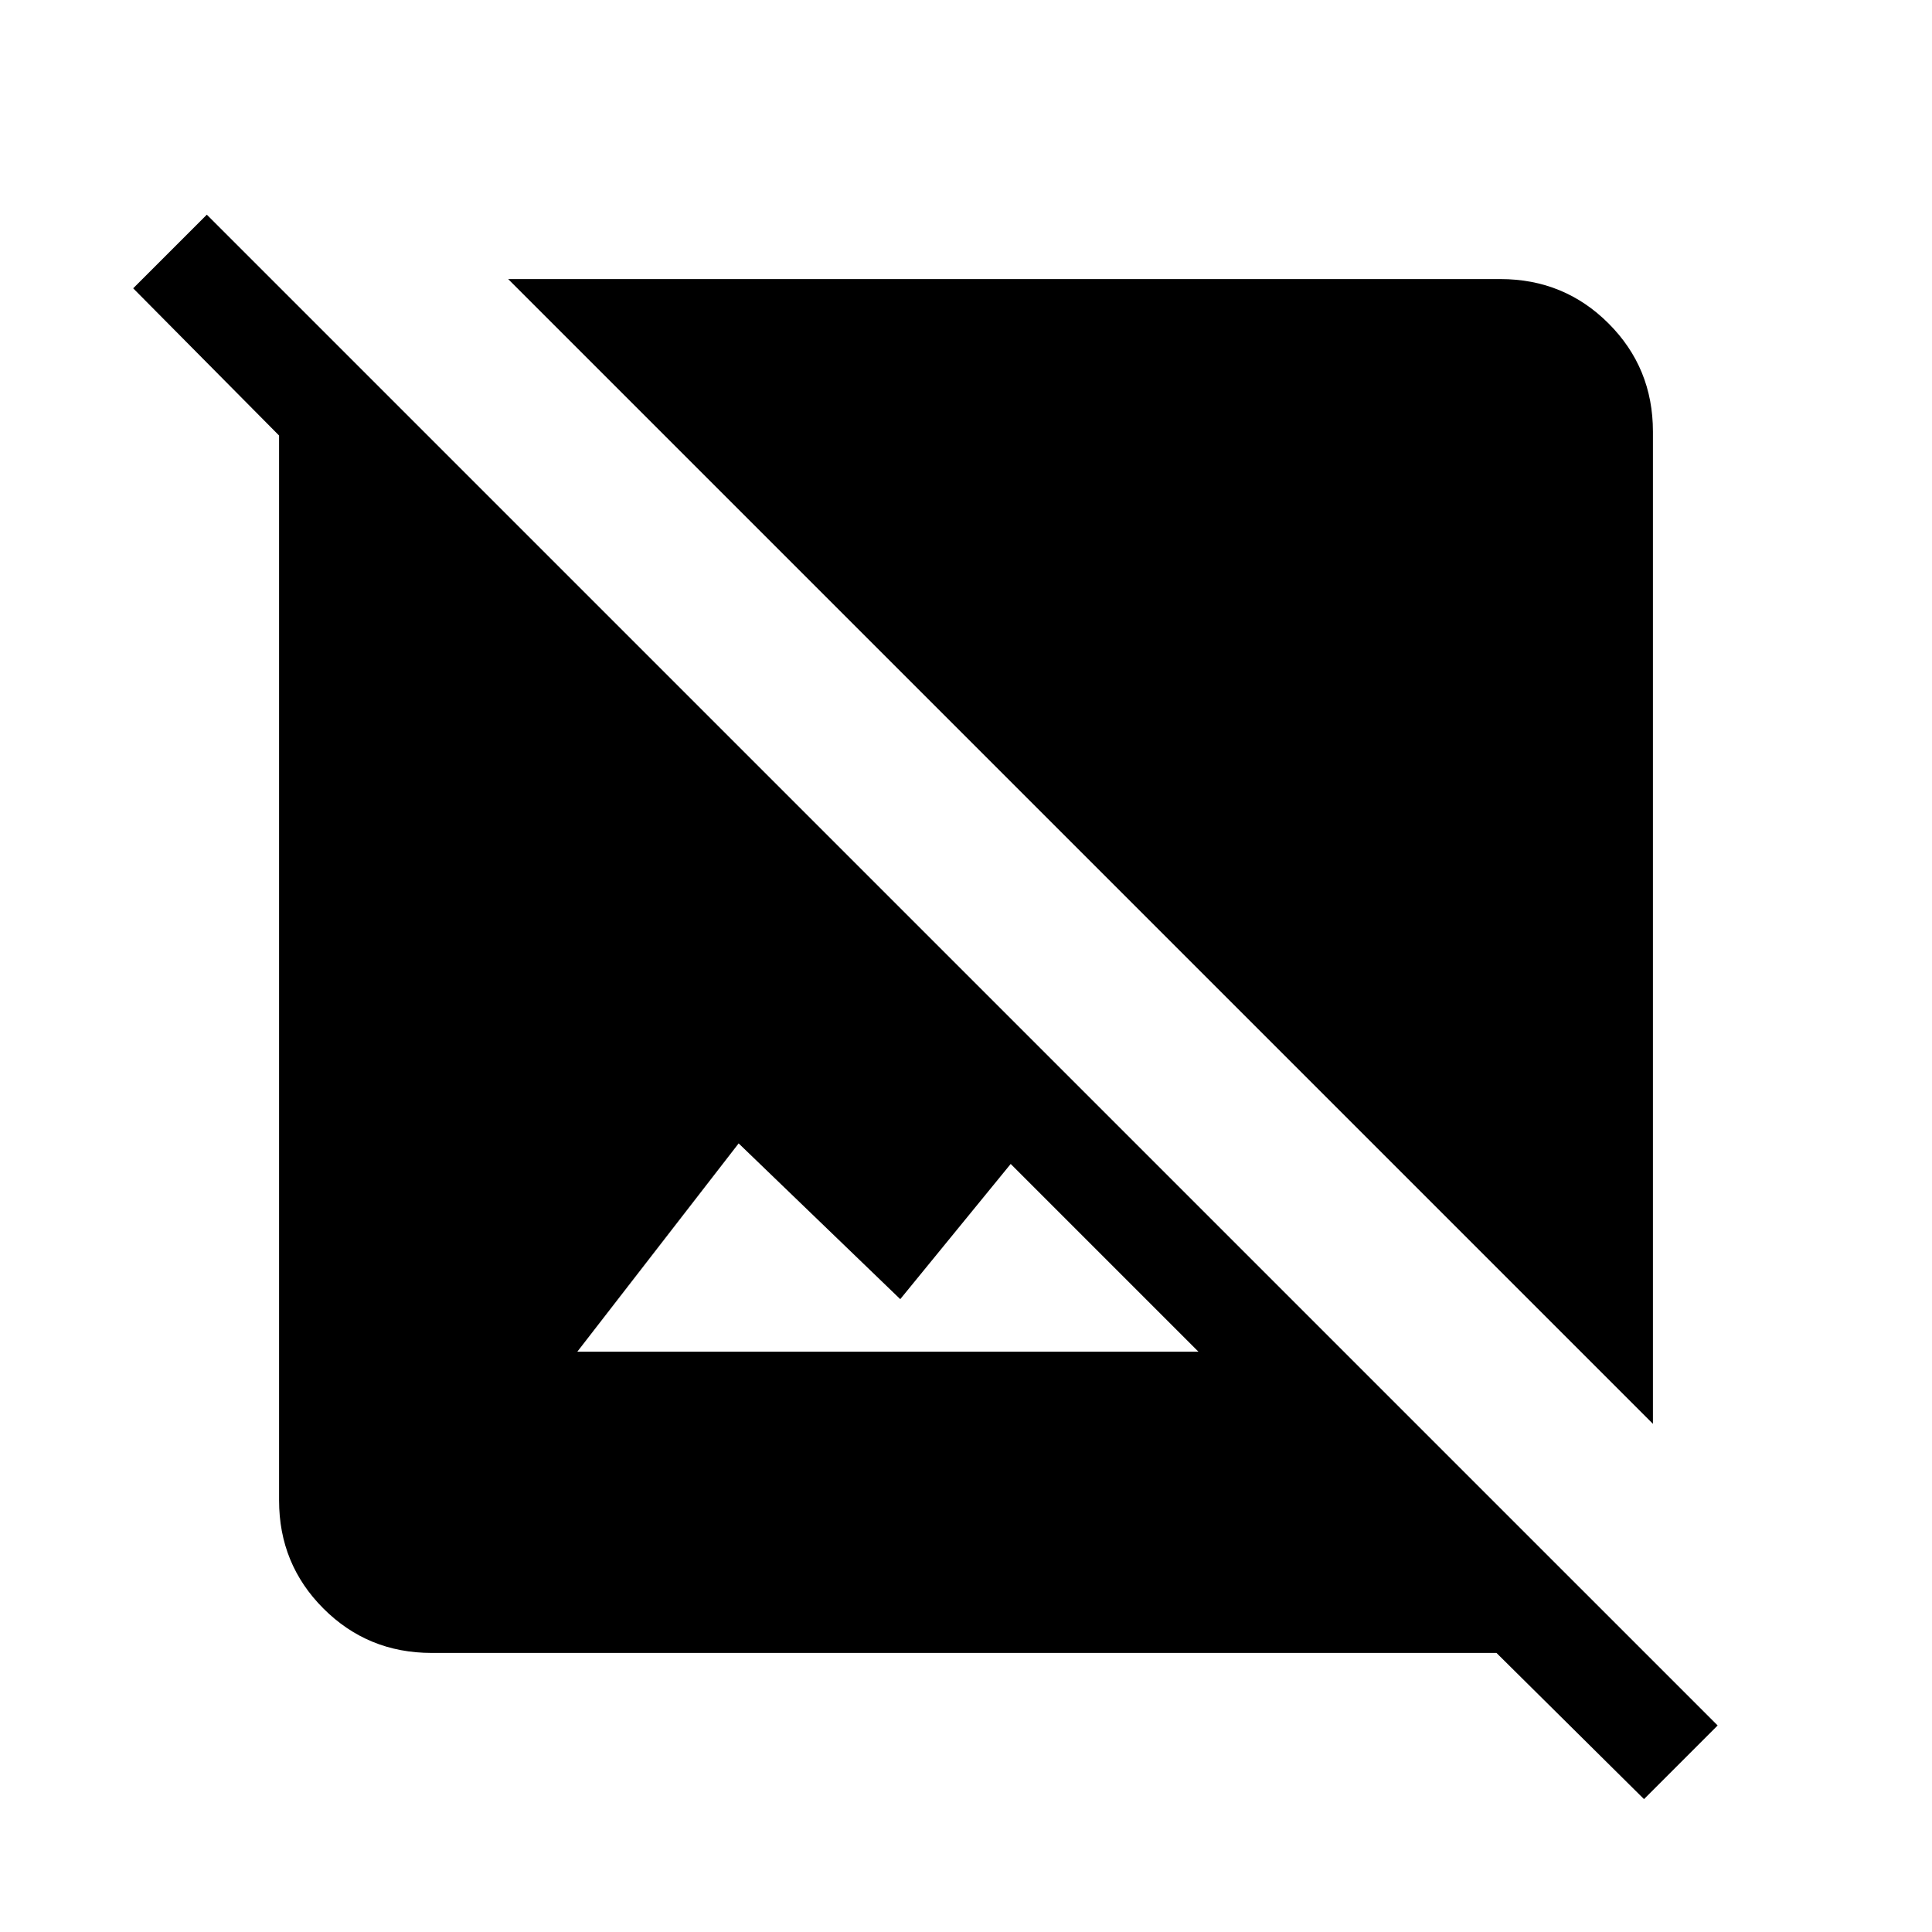 <svg xmlns="http://www.w3.org/2000/svg" height="40" viewBox="0 -960 960 960" width="40"><path d="M821.33-252.51 252.51-821.33h493.03q31.69 0 53.74 22.05t22.05 53.74v493.03ZM816.9-66.03l-73.31-72.64H214.46q-31.69 0-53.74-22.05t-22.05-53.74v-529.13l-72.49-73.15 36.59-36.59 750.72 750.71-36.59 36.59ZM286.87-288.36h308.62l-93.28-93.28-54.88 67.18-80.3-77.39-80.16 103.49Z"/></svg>